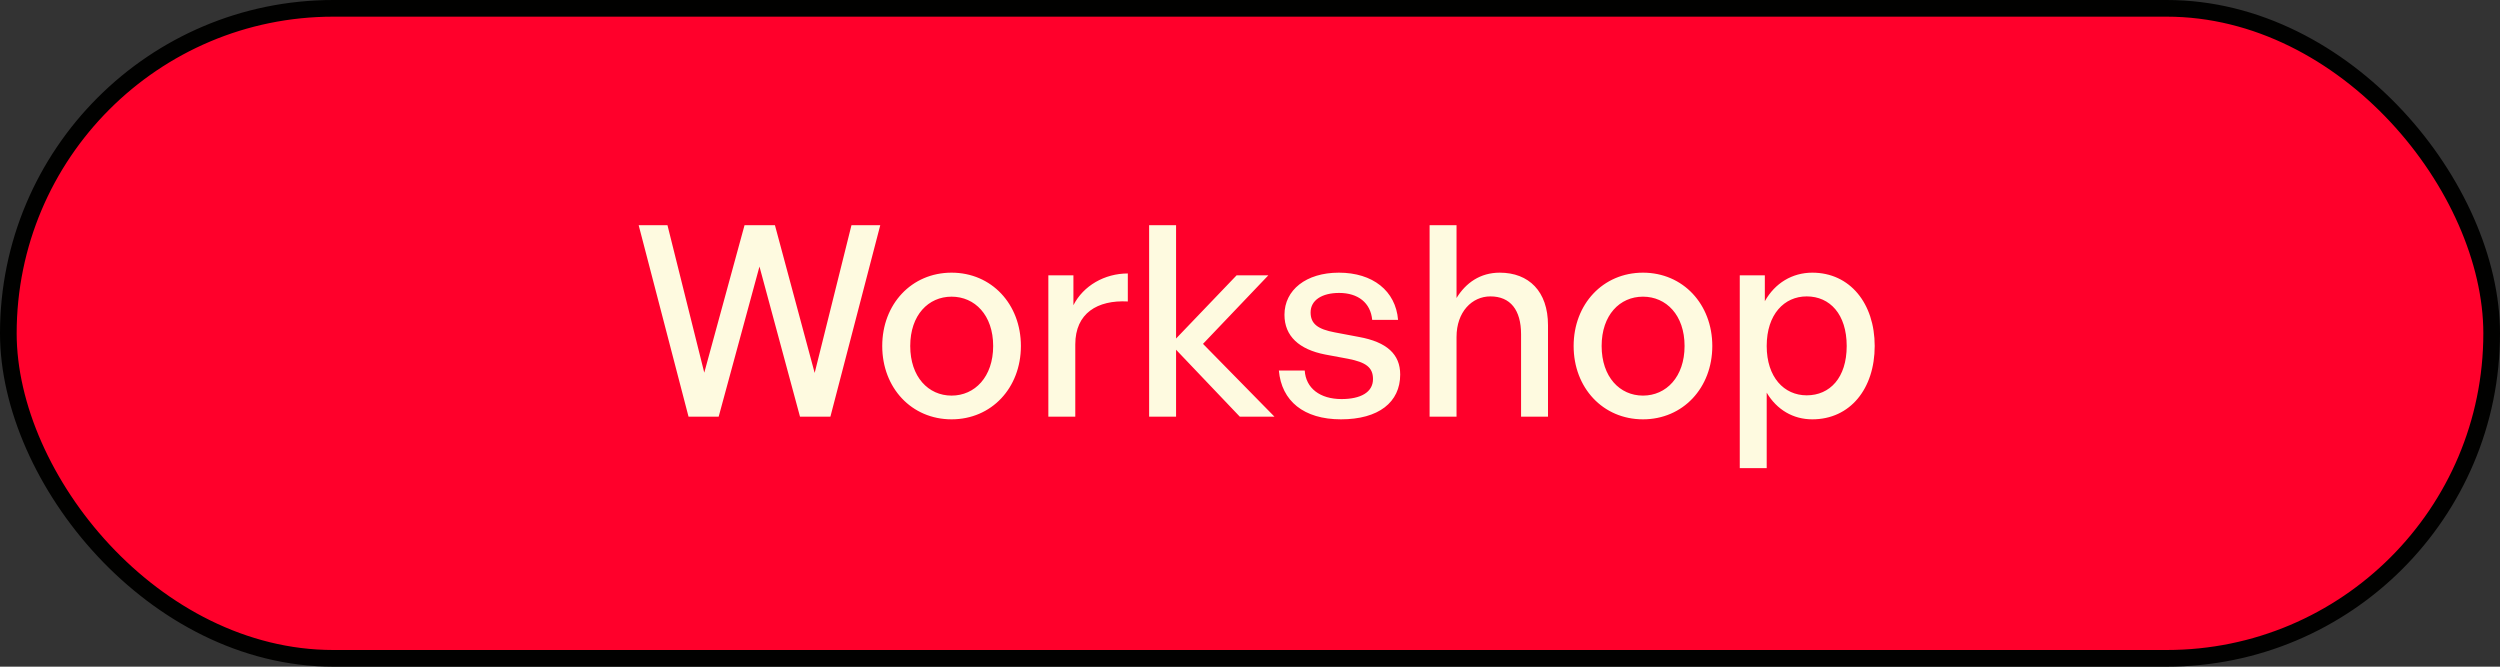 <svg width="150" height="40" viewBox="0 0 150 40" fill="none" xmlns="http://www.w3.org/2000/svg">
<rect x="0" y="0" width="150" height="40" fill="#333333" stroke="none"/>
<rect x="0.5" y="0.5" width="149" height="39" rx="19.5" fill="#FF002B" stroke="#010100"/>
<path d="M48 25L45.568 15.992L43.12 25H41.312L38.32 13.512H40.048L42.256 22.36L44.672 13.512H46.496L48.88 22.376L51.088 13.512H52.816L49.824 25H48ZM57.094 25.16C54.694 25.16 52.934 23.272 52.934 20.76C52.934 18.248 54.694 16.36 57.094 16.36C59.494 16.36 61.254 18.248 61.254 20.76C61.254 23.272 59.494 25.16 57.094 25.16ZM57.094 23.736C58.486 23.736 59.59 22.616 59.59 20.76C59.59 18.904 58.486 17.8 57.094 17.8C55.702 17.8 54.614 18.904 54.614 20.76C54.614 22.616 55.702 23.736 57.094 23.736ZM64.517 20.664V25H62.901V16.52H64.405V18.312C64.997 17.144 66.277 16.408 67.669 16.408V18.088C65.845 17.992 64.517 18.792 64.517 20.664ZM70.564 25H68.948V13.512H70.564V20.312L74.196 16.52H76.1L72.18 20.632L76.468 25H74.388L70.564 20.984V25ZM84.012 22.472C84.012 24.136 82.716 25.16 80.46 25.16C78.22 25.16 76.892 24.056 76.732 22.232H78.284C78.348 23.288 79.196 23.944 80.492 23.944C81.628 23.944 82.38 23.544 82.38 22.744C82.38 22.04 81.948 21.736 80.892 21.528L79.516 21.272C77.948 20.968 77.068 20.168 77.068 18.888C77.068 17.4 78.364 16.36 80.332 16.36C82.364 16.36 83.74 17.448 83.884 19.192H82.332C82.236 18.168 81.484 17.576 80.348 17.576C79.324 17.576 78.636 18.008 78.636 18.744C78.636 19.432 79.068 19.752 80.092 19.944L81.532 20.216C83.212 20.52 84.012 21.256 84.012 22.472ZM87.392 20.216V25H85.776V13.512H87.392V17.88C87.952 16.968 88.816 16.36 89.984 16.36C91.728 16.36 92.88 17.48 92.88 19.512V25H91.264V20.056C91.264 18.6 90.624 17.784 89.424 17.784C88.32 17.784 87.392 18.712 87.392 20.216ZM98.578 25.16C96.178 25.16 94.418 23.272 94.418 20.76C94.418 18.248 96.178 16.36 98.578 16.36C100.978 16.36 102.738 18.248 102.738 20.76C102.738 23.272 100.978 25.16 98.578 25.16ZM98.578 23.736C99.97 23.736 101.074 22.616 101.074 20.76C101.074 18.904 99.97 17.8 98.578 17.8C97.186 17.8 96.098 18.904 96.098 20.76C96.098 22.616 97.186 23.736 98.578 23.736ZM112.482 20.76C112.482 23.32 111.01 25.16 108.738 25.16C107.586 25.16 106.61 24.584 106.002 23.56V28.088H104.386V16.52H105.89V18.072C106.498 16.984 107.538 16.36 108.738 16.36C110.994 16.36 112.482 18.2 112.482 20.76ZM110.802 20.76C110.802 18.856 109.794 17.784 108.402 17.784C107.058 17.784 106.002 18.856 106.002 20.76C106.002 22.632 107.042 23.72 108.402 23.72C109.794 23.72 110.802 22.664 110.802 20.76Z" fill="#FEFAE0"/>
</svg>
